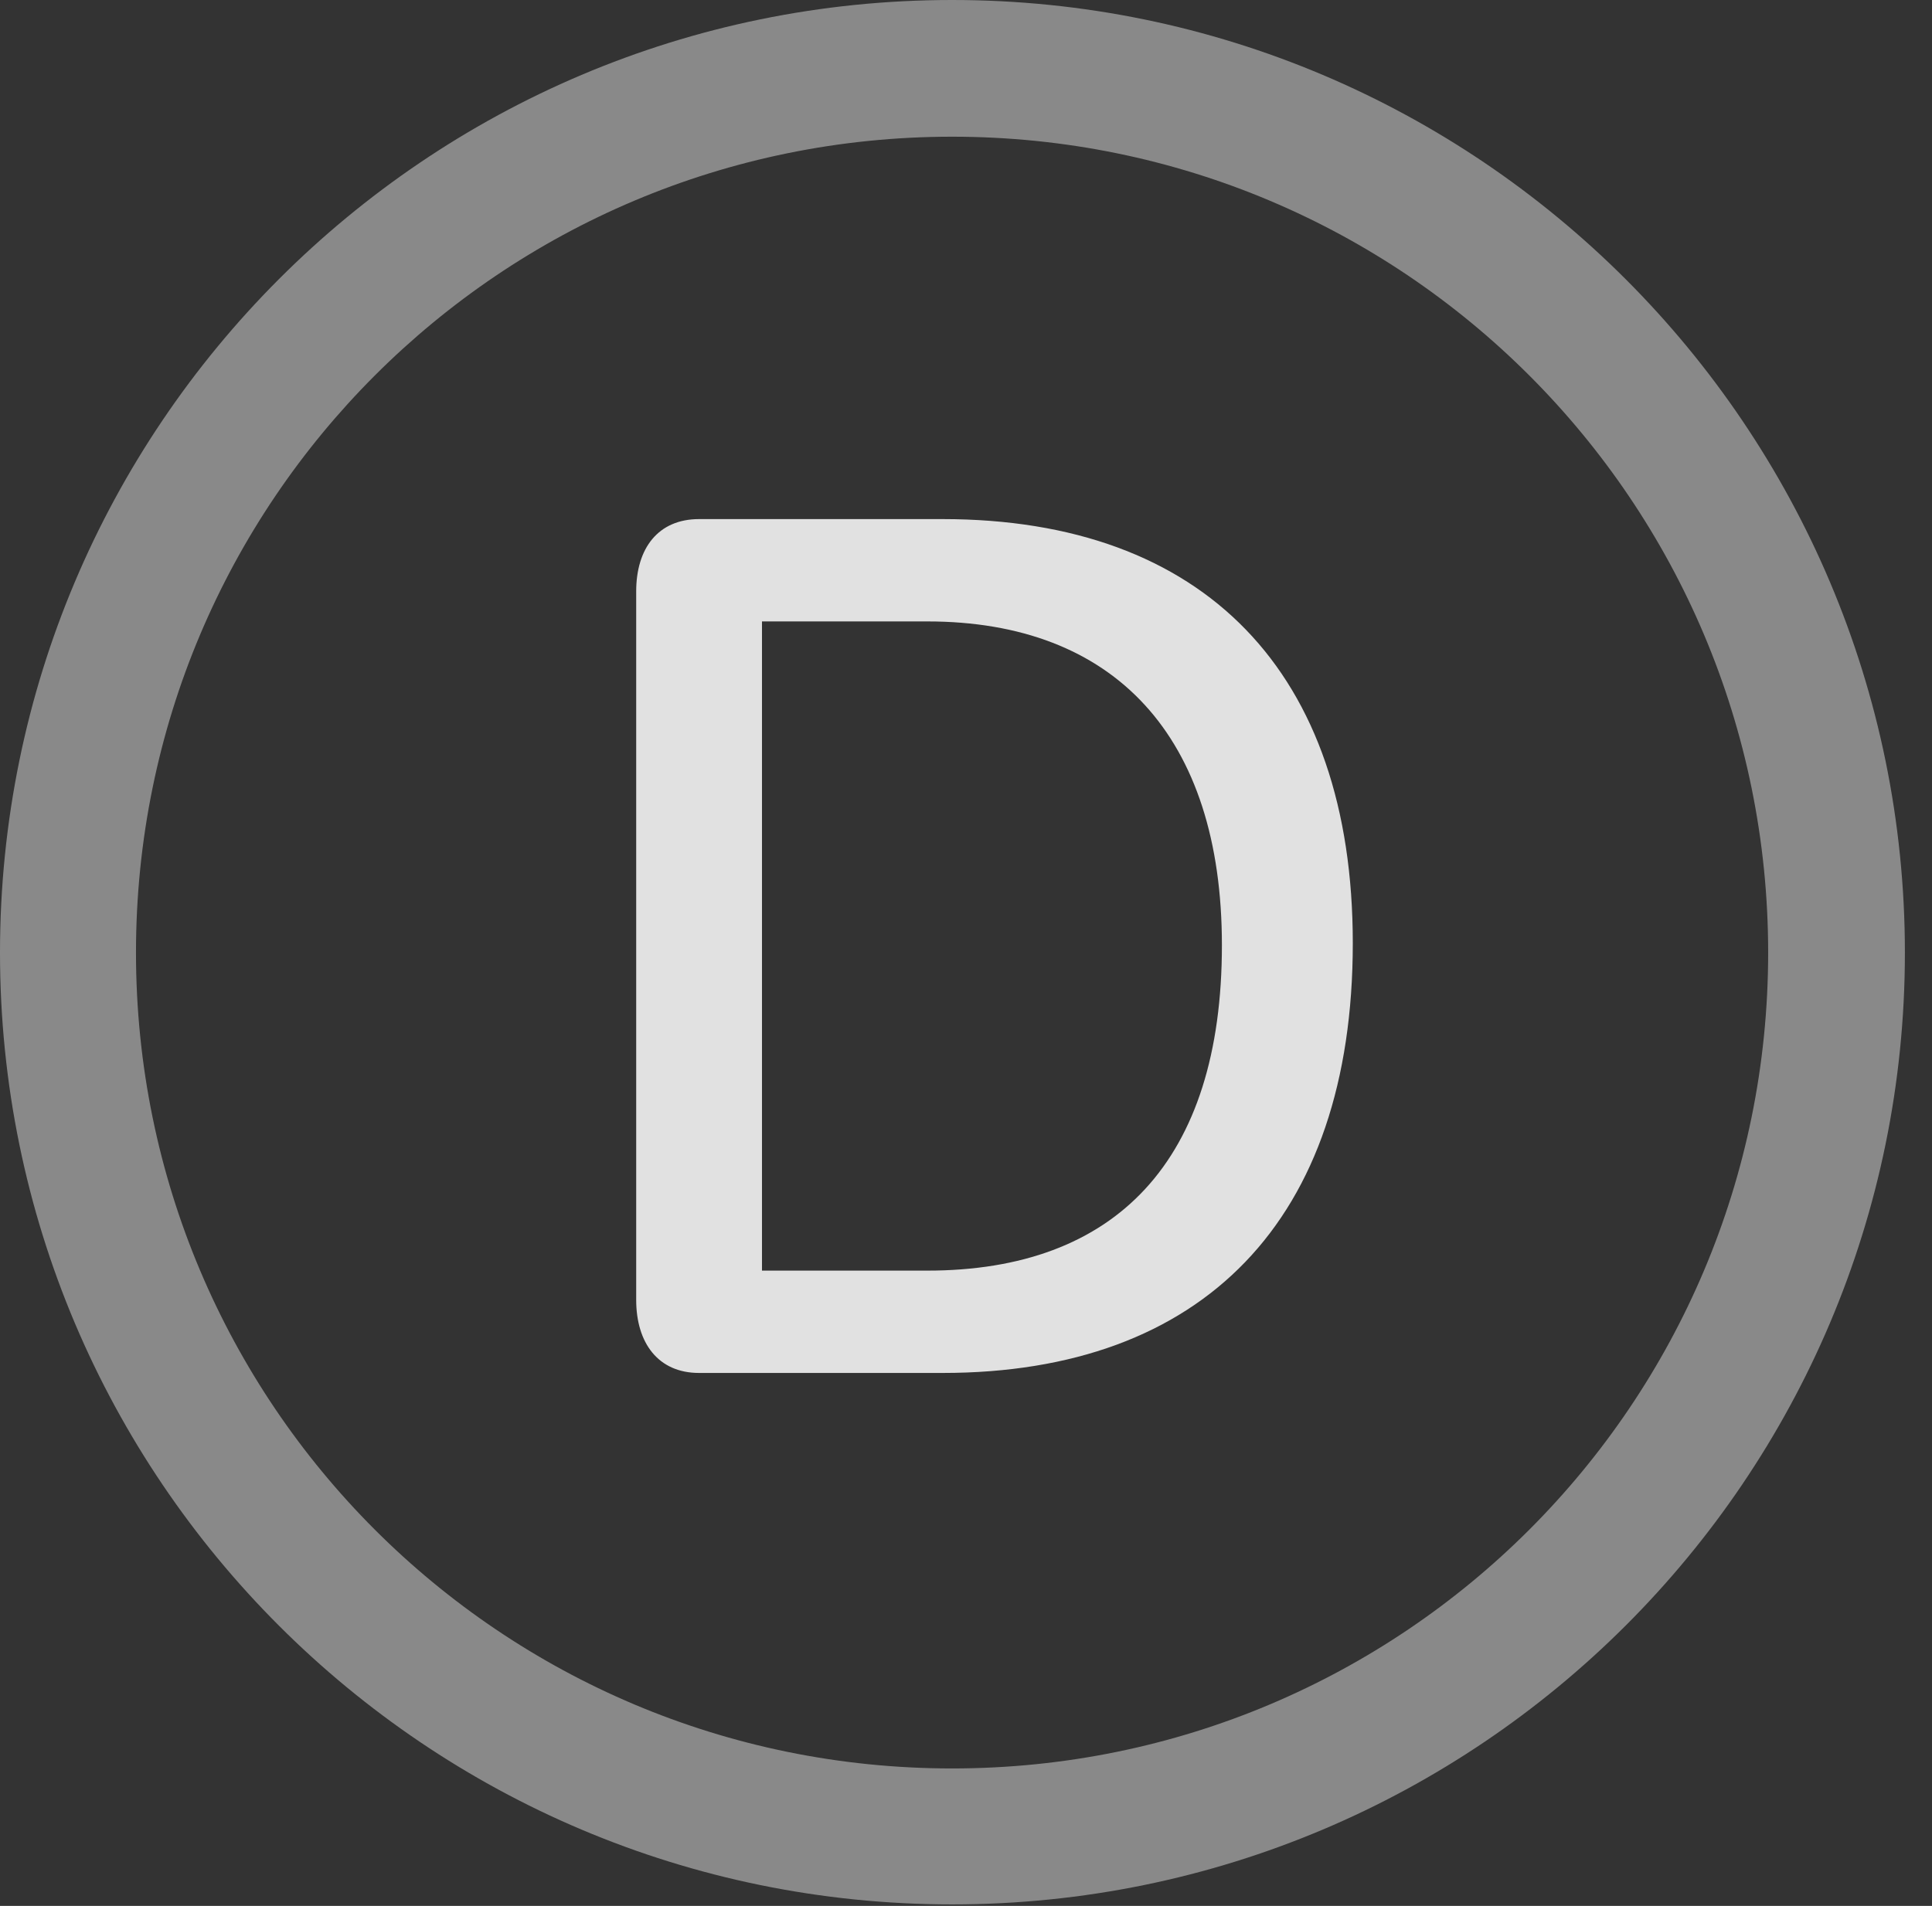 <?xml version="1.0" encoding="UTF-8"?>
<!--Generator: Apple Native CoreSVG 341-->
<!DOCTYPE svg
PUBLIC "-//W3C//DTD SVG 1.1//EN"
       "http://www.w3.org/Graphics/SVG/1.1/DTD/svg11.dtd">
<svg version="1.1" xmlns="http://www.w3.org/2000/svg" xmlns:xlink="http://www.w3.org/1999/xlink" viewBox="0 0 25.801 25.459">
 <rect x="0" y="0" width="25.801" height="25.459" fill="#333333" stroke="none"/>
 <g>
  <rect height="25.459" opacity="0" width="25.801" x="0" y="0"/>
  <path d="M12.715 25.439C19.736 25.439 25.439 19.746 25.439 12.725C25.439 5.703 19.736 0 12.715 0C5.693 0 0 5.703 0 12.725C0 19.746 5.693 25.439 12.715 25.439ZM12.715 23.623C6.689 23.623 1.816 18.75 1.816 12.725C1.816 6.699 6.689 1.826 12.715 1.826C18.74 1.826 23.613 6.699 23.613 12.725C23.613 18.75 18.74 23.623 12.715 23.623Z" fill="white" fill-opacity="0.425"/>
  <path d="M9.336 18.34L12.588 18.34C16.064 18.34 18.066 16.299 18.066 12.598C18.066 8.984 16.084 6.934 12.588 6.934L9.336 6.934C8.789 6.934 8.496 7.324 8.496 7.9L8.496 17.363C8.496 17.939 8.789 18.34 9.336 18.34ZM10.176 16.973L10.176 8.301L12.383 8.301C14.883 8.301 16.318 9.834 16.318 12.627C16.318 15.508 14.902 16.973 12.383 16.973Z" fill="white" fill-opacity="0.85"/>
 </g>
</svg>
